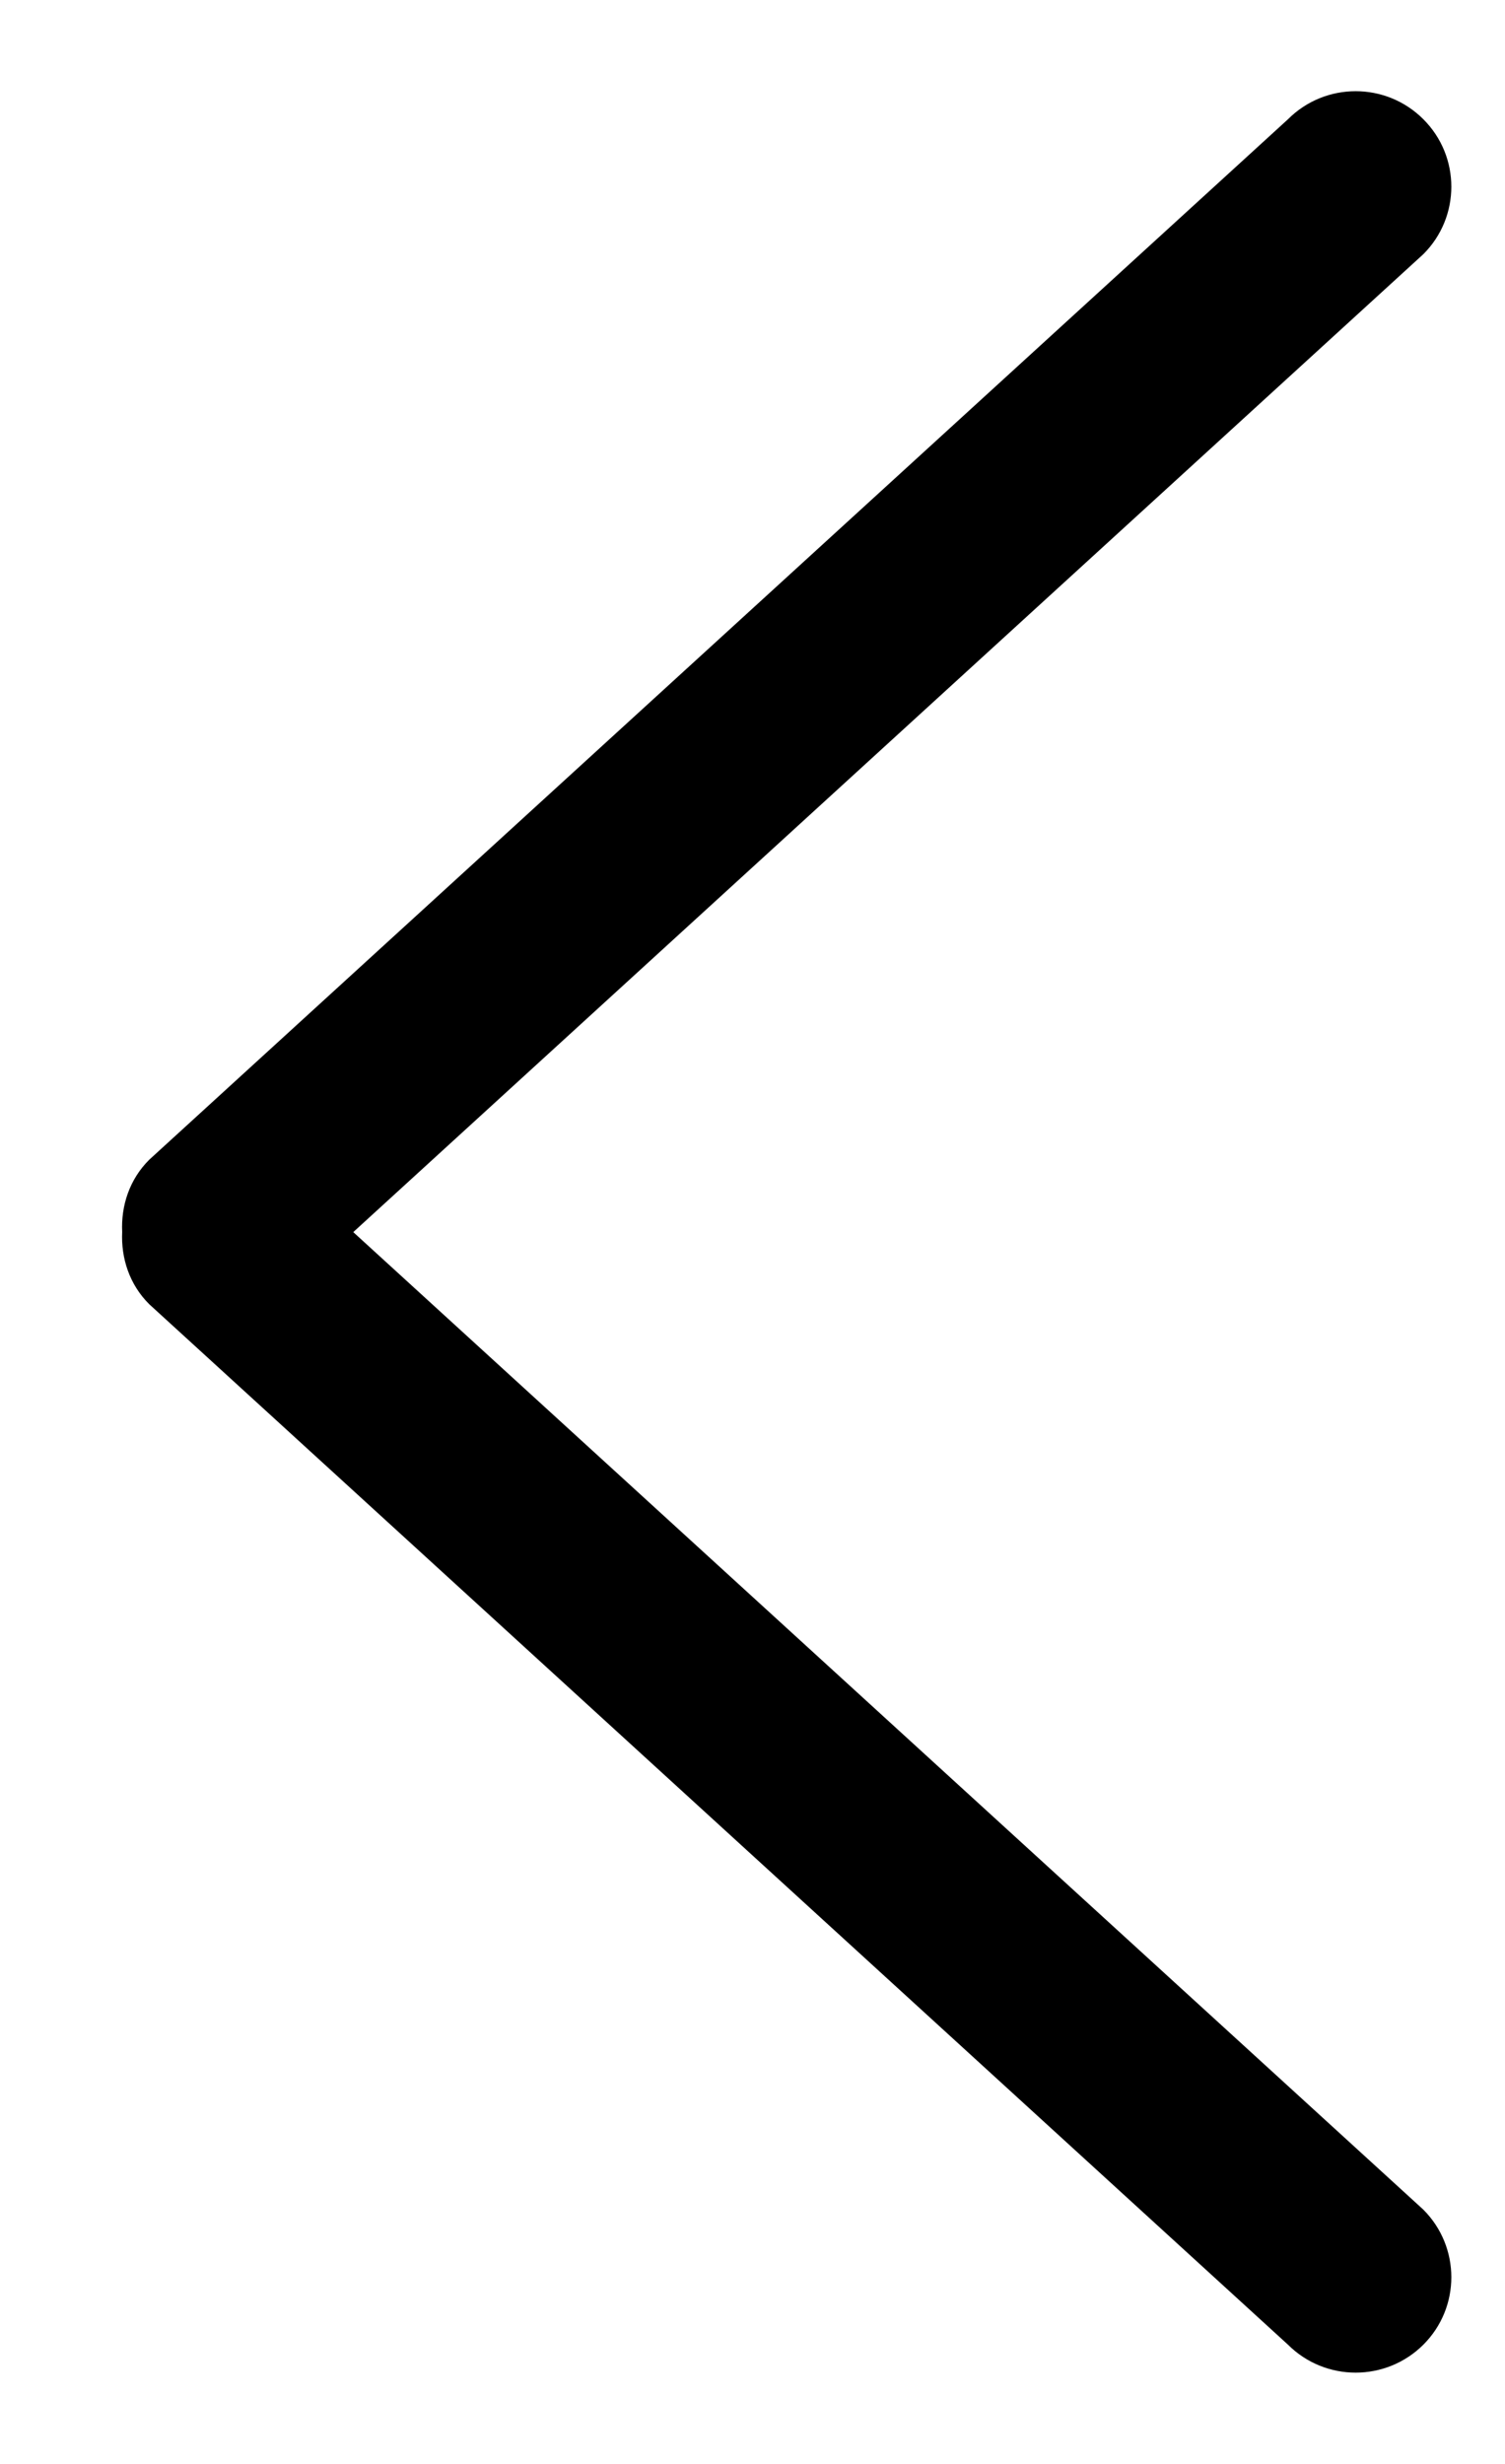 <svg width="11" height="18" viewBox="0 0 11 18" fill="none" xmlns="http://www.w3.org/2000/svg">
<path d="M2.582 9.001L10.403 1.857C10.676 1.585 10.676 1.143 10.403 0.871C10.13 0.598 9.687 0.598 9.414 0.871L1.091 8.472C0.945 8.617 0.884 8.81 0.893 9C0.884 9.19 0.945 9.383 1.091 9.528L9.414 17.129C9.687 17.401 10.13 17.401 10.403 17.129C10.676 16.857 10.676 16.415 10.403 16.142L2.582 9.001Z" fill="black"/>
</svg>
